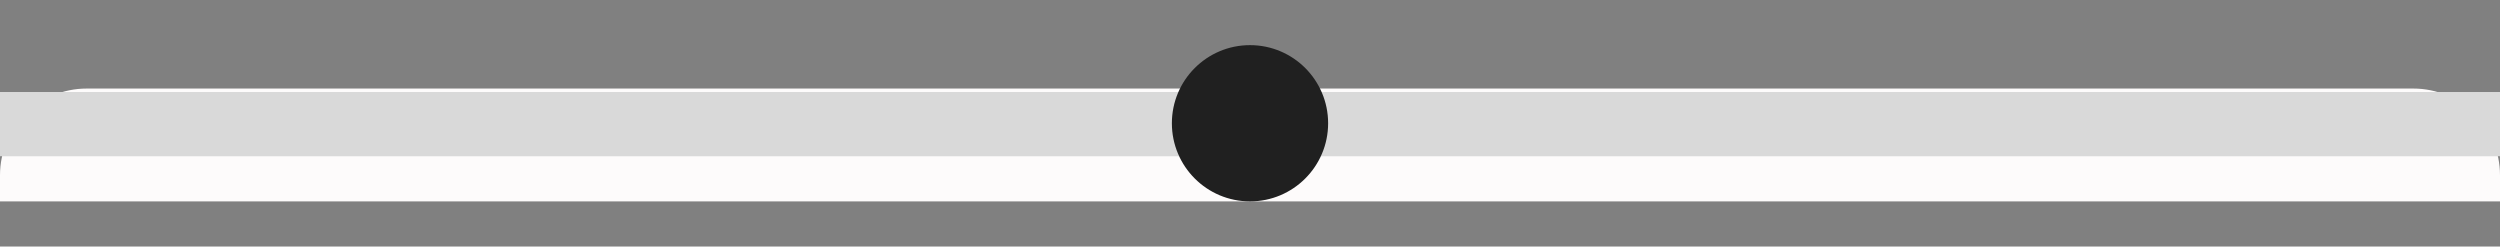 <svg width="100%" height="142" viewBox="0 0 1440 142" fill="none" xmlns="http://www.w3.org/2000/svg">
    <rect x="0" y="0" width="1440" height="142" fill="#808080" stroke="none"/>
    <path d="M0 101C0 73.386 22.386 51 50 51H1390C1417.61 51 1440 73.386 1440 101V116H0V101Z" fill="#FDFBFB"/>
    <!-- Retângulo ocupando 100% do comprimento da página -->
    <rect x="0" y="53" width="100%" height="37" fill="#D9D9D9"/>
    <!-- Círculo no centro -->
    <circle cx="50%" cy="71" r="45" fill="#202020"/>
    <!-- Máscara para o ícone -->
    <mask id="mask0_8_13" style="mask-type:alpha" maskUnits="userSpaceOnUse" x="50%" y="53" width="37" height="37">
      <rect x="50%" y="53" width="37" height="37" fill="#D9D9D9" />
    </mask>
    <!-- Grupo mascarado para o ícone -->
    <g mask="url(#mask0_8_13)">
      <path d="M719.5 83.833L707.167 71.5L709.325 69.303L717.958 77.936V59.167H721.042V77.936L729.675 69.303L731.833 71.5L719.5 83.833Z" fill="white"/>
    </g>
  </svg>